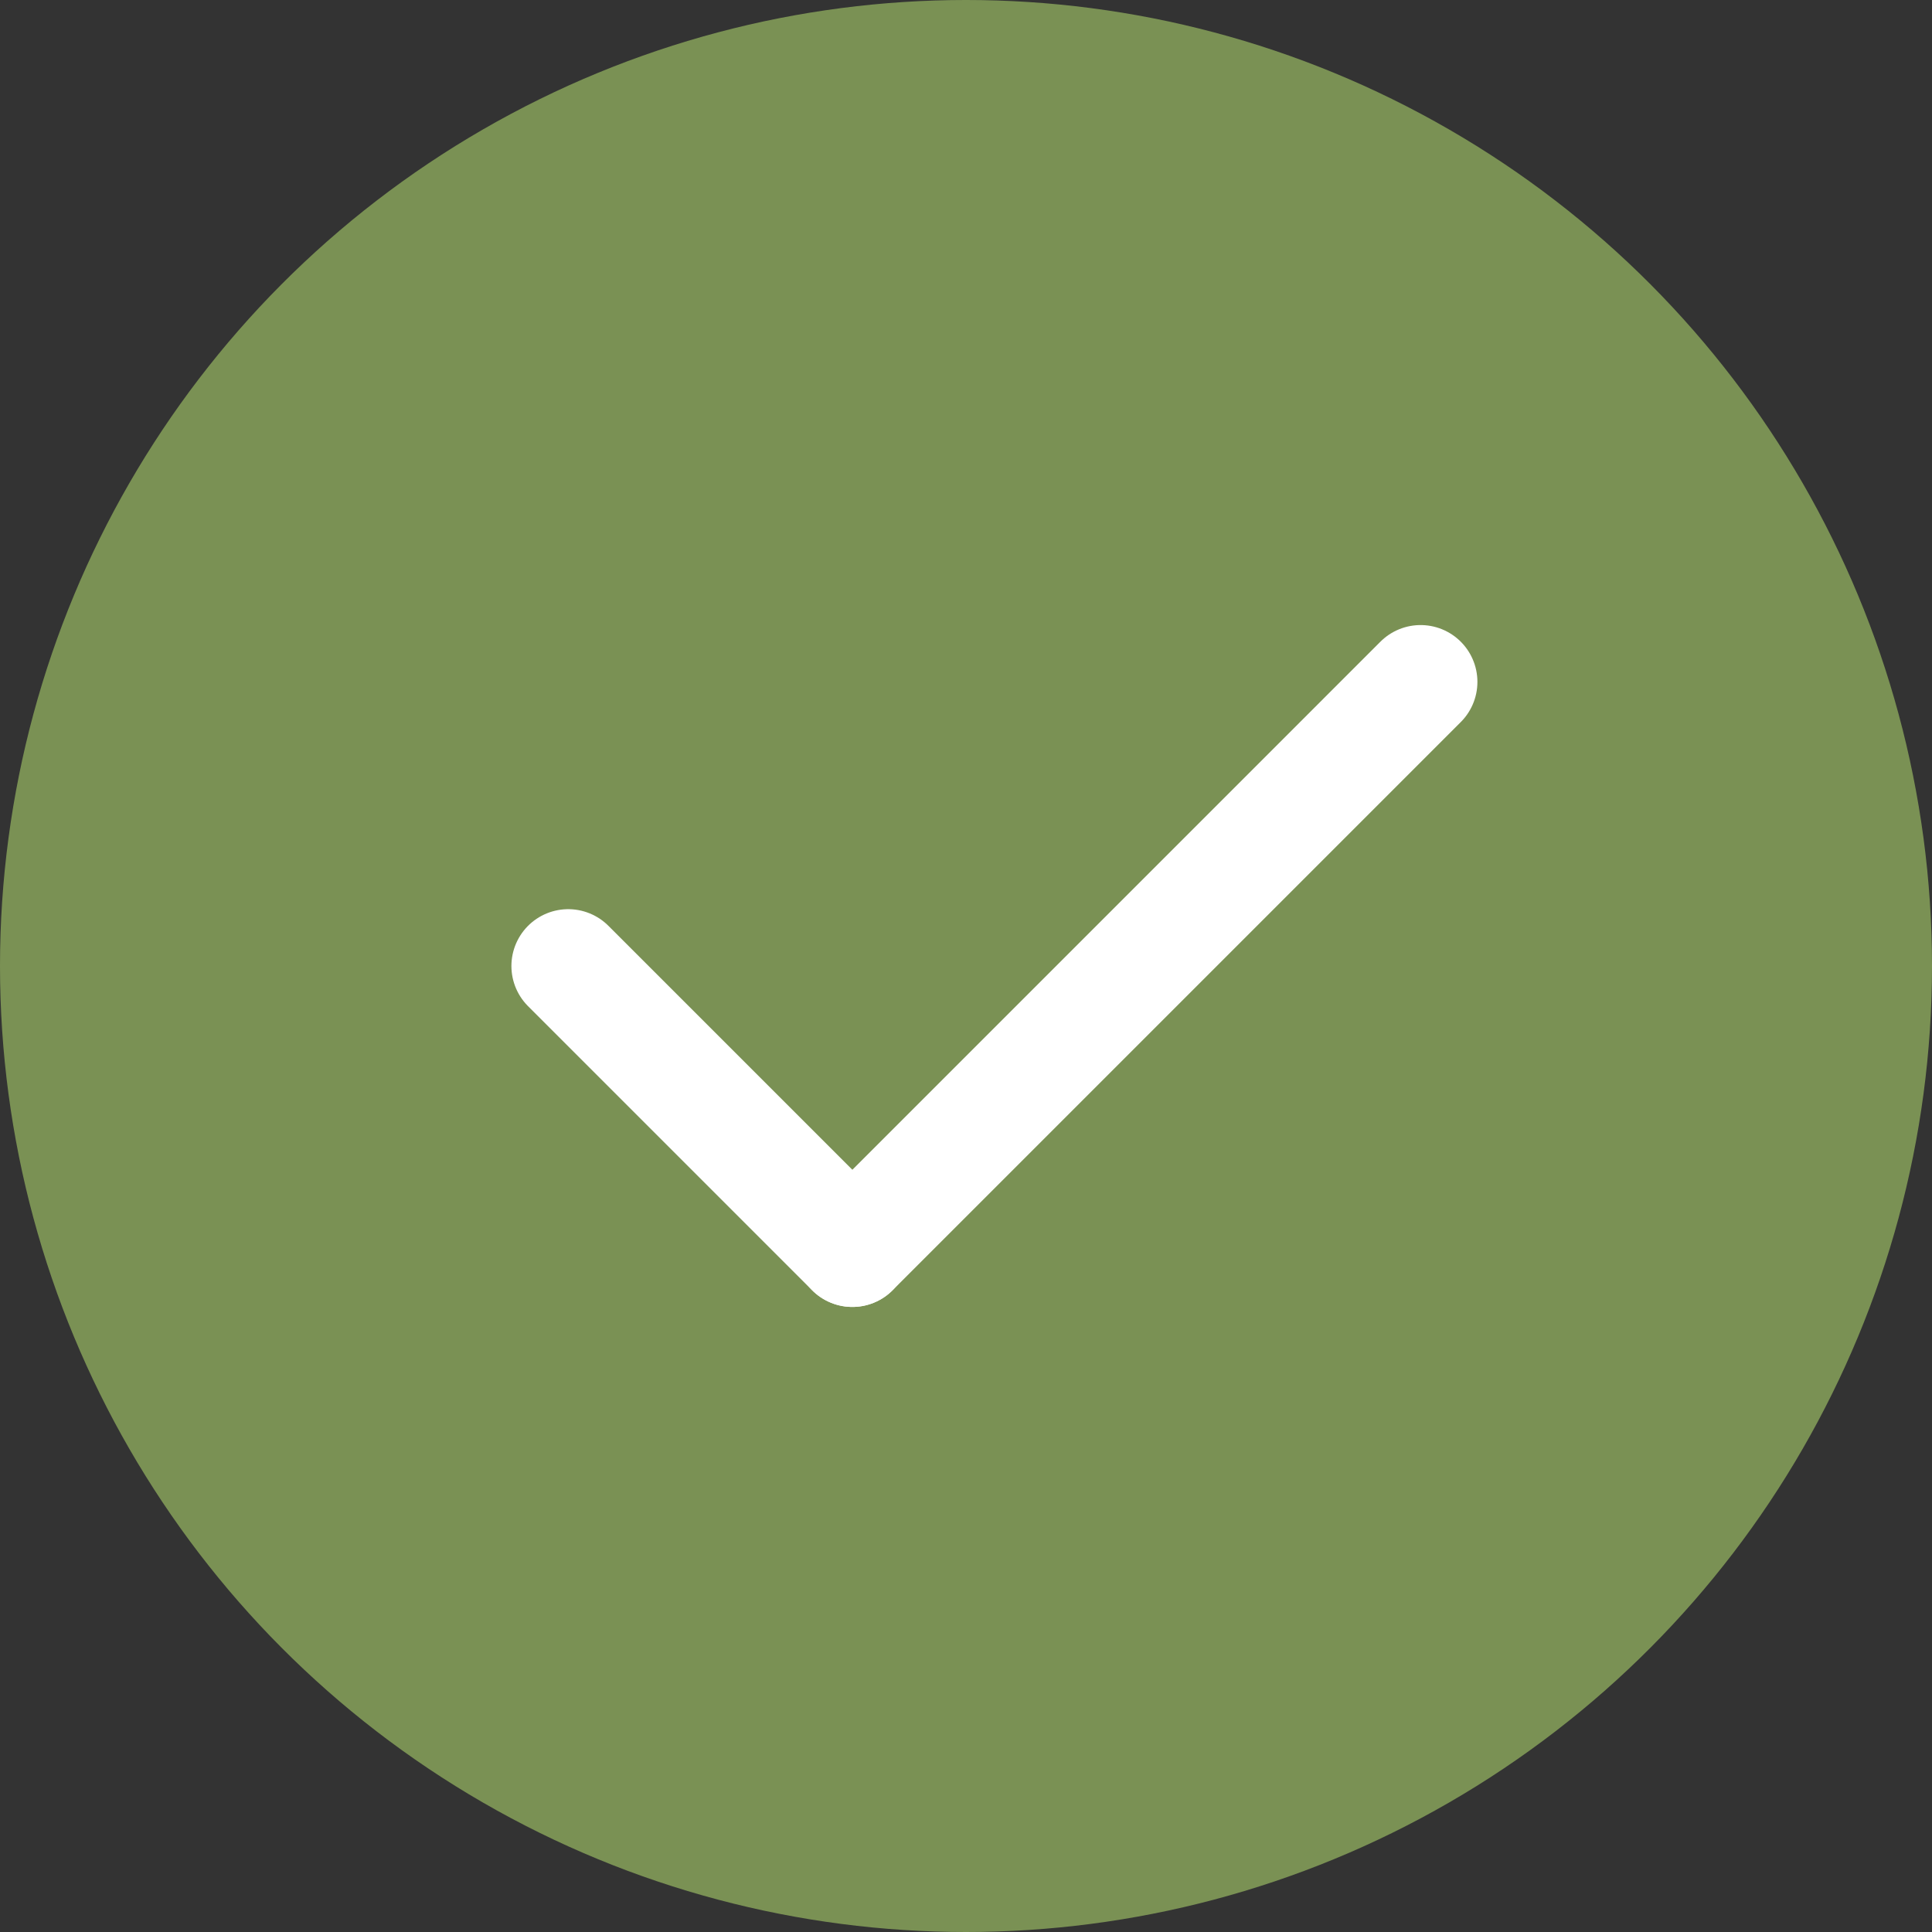 <svg width="34" height="34" viewBox="0 0 34 34" fill="none" xmlns="http://www.w3.org/2000/svg">
<rect x="0" y="0" width="34" height="34" fill="#333333" stroke="none"/>
<circle cx="17" cy="17" r="17" fill="#7A9154"/>
<path d="M10 17L15 22" stroke="white" stroke-width="2" stroke-linecap="round"/>
<path d="M15 22L25 12" stroke="white" stroke-width="2" stroke-linecap="round"/>
</svg>
